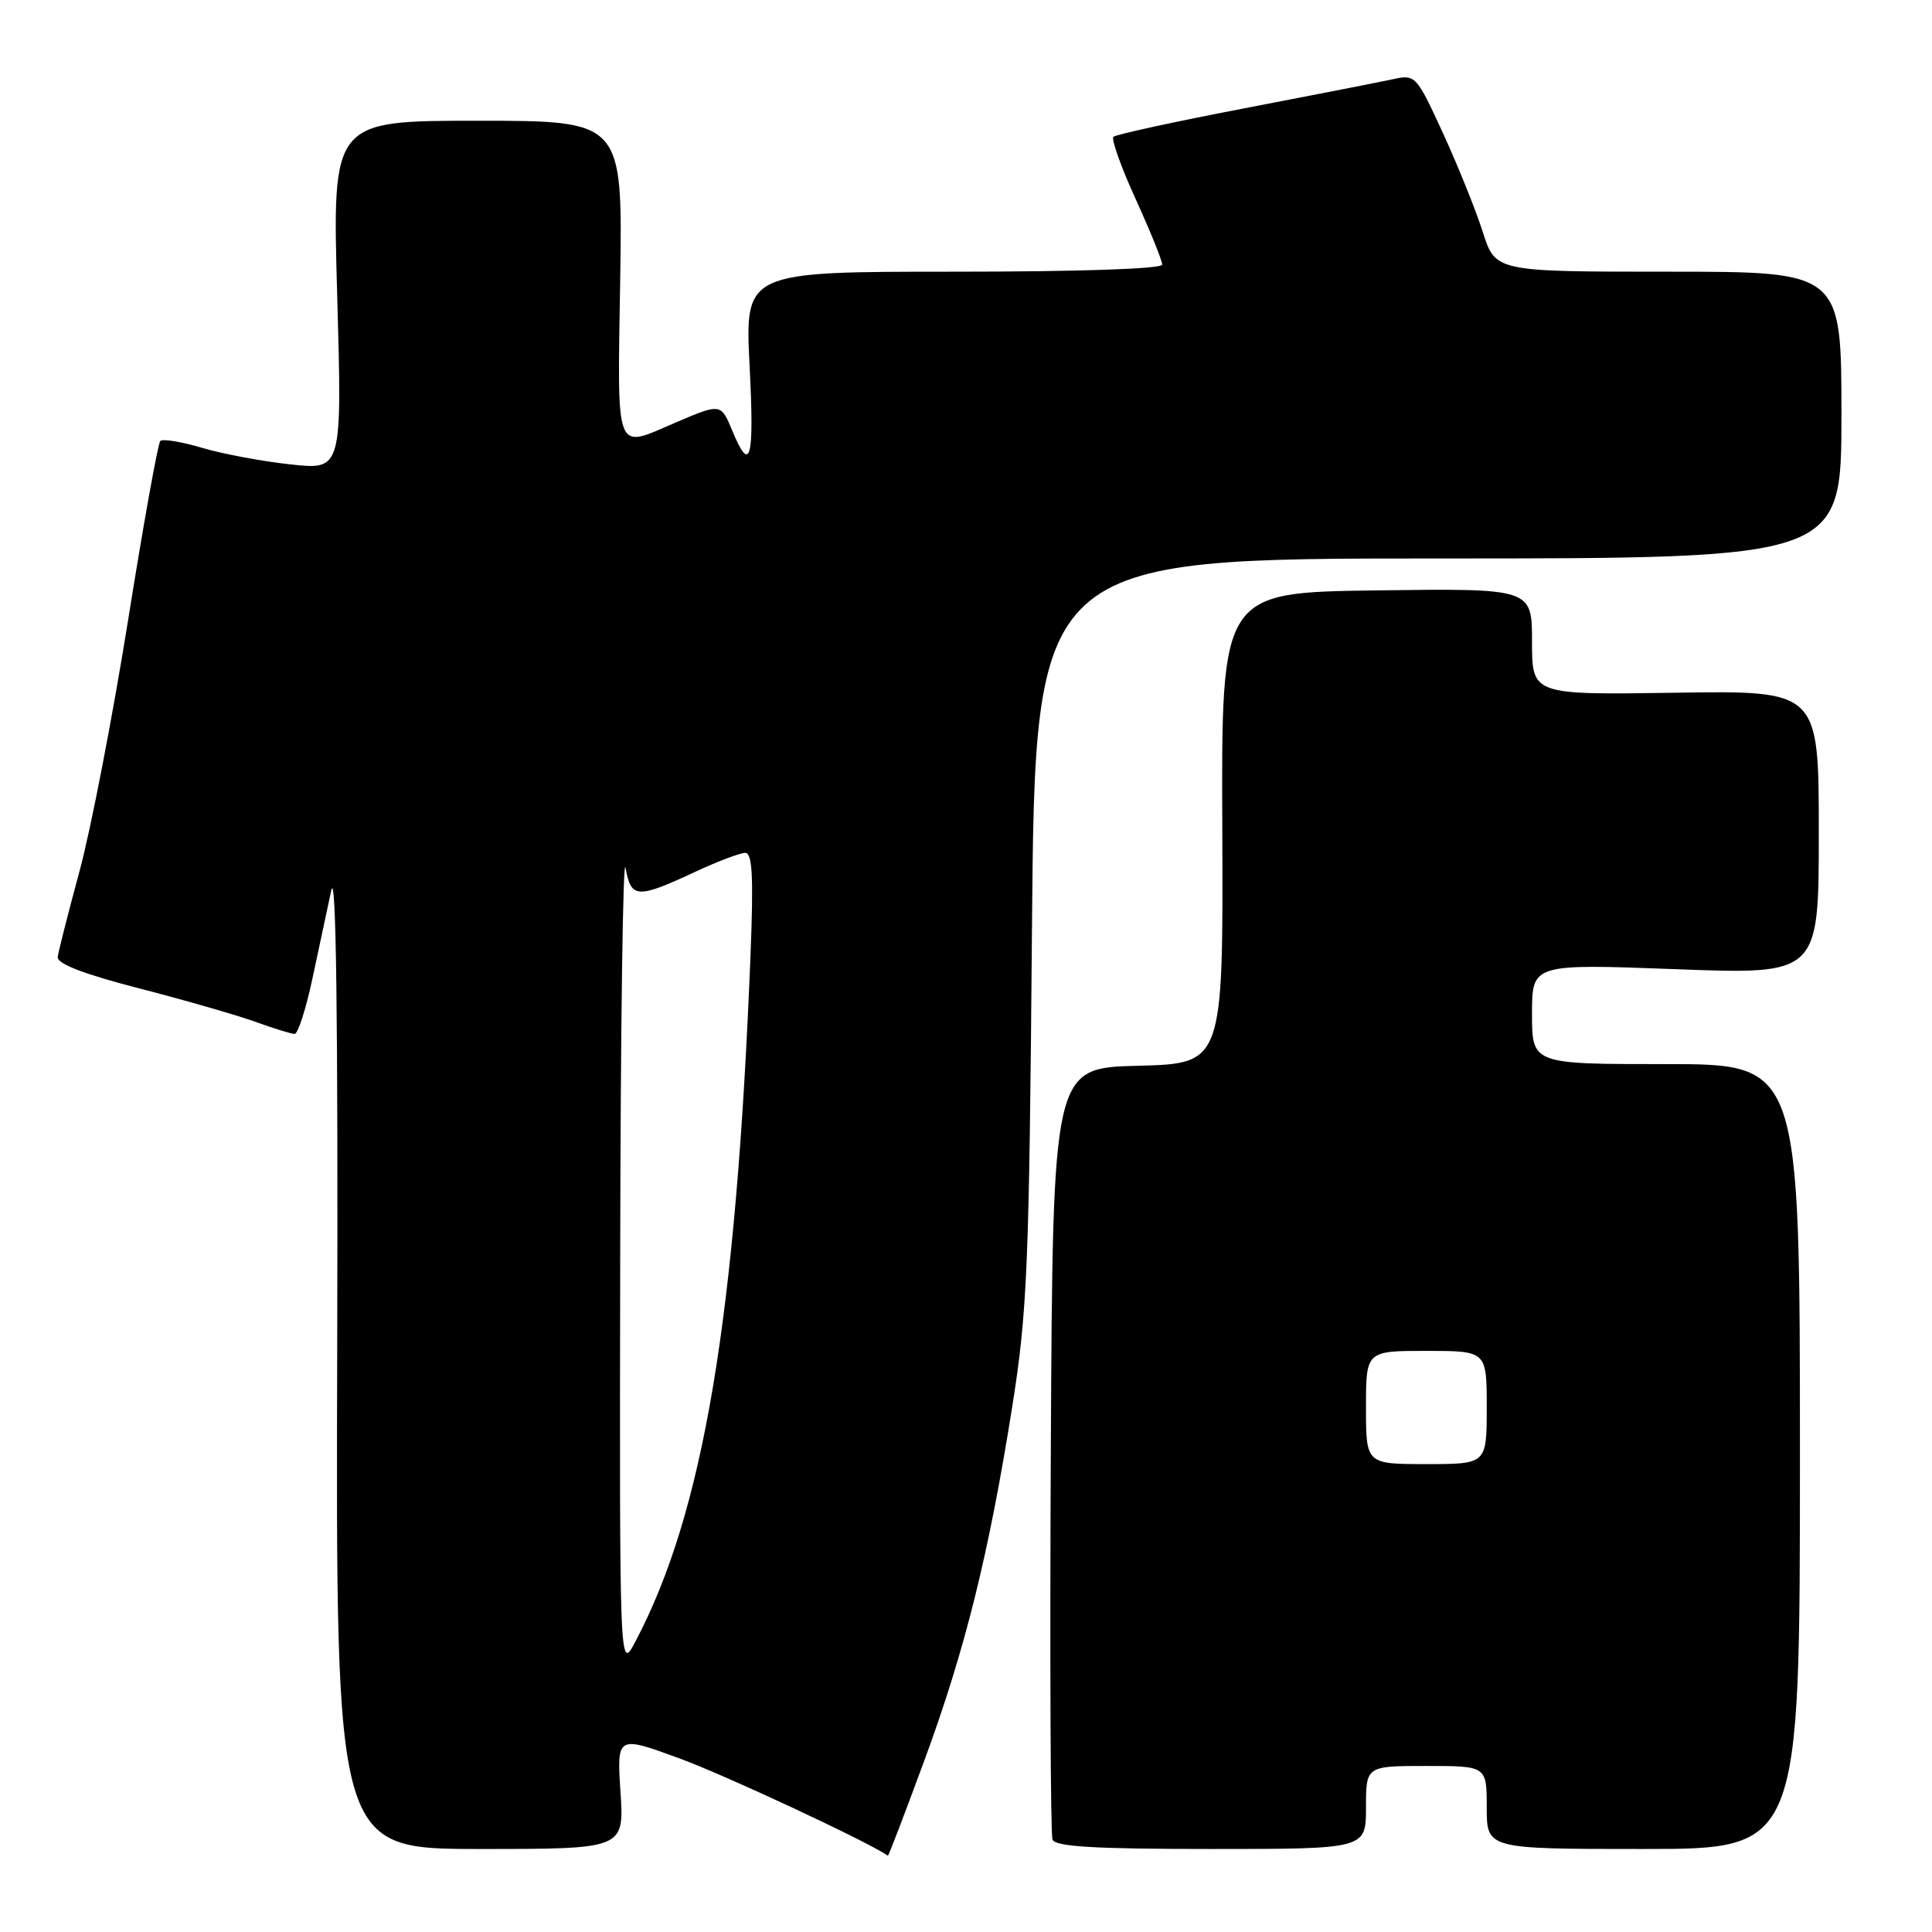 <?xml version="1.0" encoding="UTF-8" standalone="no"?>
<!DOCTYPE svg PUBLIC "-//W3C//DTD SVG 1.1//EN" "http://www.w3.org/Graphics/SVG/1.1/DTD/svg11.dtd" >
<svg xmlns="http://www.w3.org/2000/svg" xmlns:xlink="http://www.w3.org/1999/xlink" version="1.1" viewBox="0 0 256 256">
 <g >
 <path fill="currentColor"
d=" M 122.45 233.36 C 127.86 218.68 131.00 206.06 134.11 186.50 C 136.13 173.75 136.37 168.09 136.74 123.25 C 137.15 74.00 137.15 74.00 190.57 74.00 C 244.00 74.00 244.00 74.00 244.00 55.00 C 244.00 36.00 244.00 36.00 221.08 36.00 C 198.16 36.00 198.16 36.00 196.48 30.75 C 195.56 27.86 193.19 21.97 191.21 17.66 C 187.67 9.96 187.55 9.84 184.55 10.50 C 182.87 10.86 173.98 12.61 164.80 14.37 C 155.61 16.13 147.84 17.83 147.53 18.13 C 147.23 18.44 148.55 22.16 150.49 26.40 C 152.42 30.64 154.00 34.54 154.00 35.06 C 154.00 35.63 143.03 36.00 126.35 36.00 C 98.69 36.00 98.69 36.00 99.33 48.55 C 99.96 60.97 99.43 62.88 97.01 57.02 C 95.53 53.44 95.48 53.44 89.50 56.00 C 81.37 59.48 81.81 60.62 82.18 37.00 C 82.50 16.00 82.50 16.00 63.26 16.00 C 44.02 16.00 44.02 16.00 44.68 39.13 C 45.33 62.27 45.33 62.27 38.53 61.54 C 34.79 61.14 29.50 60.15 26.77 59.34 C 24.04 58.53 21.55 58.12 21.24 58.43 C 20.93 58.74 19.00 69.46 16.96 82.25 C 14.91 95.04 12.02 110.00 10.52 115.50 C 9.03 121.00 7.73 126.10 7.65 126.82 C 7.55 127.70 11.18 129.10 18.50 130.98 C 24.55 132.54 31.47 134.54 33.88 135.41 C 36.28 136.28 38.61 137.00 39.04 137.00 C 39.47 137.00 40.53 133.74 41.38 129.75 C 42.23 125.76 43.36 120.47 43.89 118.00 C 44.54 114.97 44.80 134.95 44.68 179.25 C 44.50 245.00 44.50 245.00 63.60 245.00 C 82.70 245.00 82.70 245.00 82.22 237.48 C 81.73 229.95 81.73 229.95 90.12 233.03 C 96.24 235.28 115.07 244.08 117.65 245.89 C 117.73 245.95 119.89 240.31 122.45 233.36 Z  M 181.00 239.50 C 181.00 234.00 181.00 234.00 189.00 234.00 C 197.00 234.00 197.00 234.00 197.00 239.50 C 197.00 245.00 197.00 245.00 217.75 245.00 C 238.50 245.00 238.50 245.00 238.50 193.00 C 238.50 141.00 238.50 141.00 220.75 141.00 C 203.00 141.00 203.00 141.00 203.00 134.35 C 203.00 127.71 203.00 127.71 222.00 128.42 C 241.00 129.14 241.00 129.14 241.00 110.32 C 241.00 91.50 241.00 91.50 222.00 91.79 C 203.00 92.08 203.00 92.08 203.00 85.02 C 203.00 77.96 203.00 77.96 182.42 78.23 C 161.83 78.50 161.83 78.50 161.96 109.72 C 162.08 140.93 162.08 140.93 150.79 141.22 C 139.50 141.50 139.50 141.50 139.24 192.00 C 139.10 219.78 139.20 243.06 139.46 243.75 C 139.82 244.69 144.97 245.00 160.47 245.00 C 181.00 245.00 181.00 245.00 181.00 239.50 Z  M 82.18 166.50 C 82.22 136.25 82.55 113.08 82.89 115.00 C 83.62 119.08 84.40 119.12 92.24 115.47 C 95.13 114.12 98.06 113.02 98.74 113.01 C 99.70 113.00 99.86 116.16 99.44 126.75 C 97.52 174.75 93.20 200.46 84.20 217.50 C 82.09 221.50 82.09 221.50 82.18 166.50 Z  M 181.00 186.50 C 181.00 179.00 181.00 179.00 189.00 179.00 C 197.00 179.00 197.00 179.00 197.00 186.50 C 197.00 194.00 197.00 194.00 189.00 194.00 C 181.00 194.00 181.00 194.00 181.00 186.50 Z "/>
</g>
</svg>